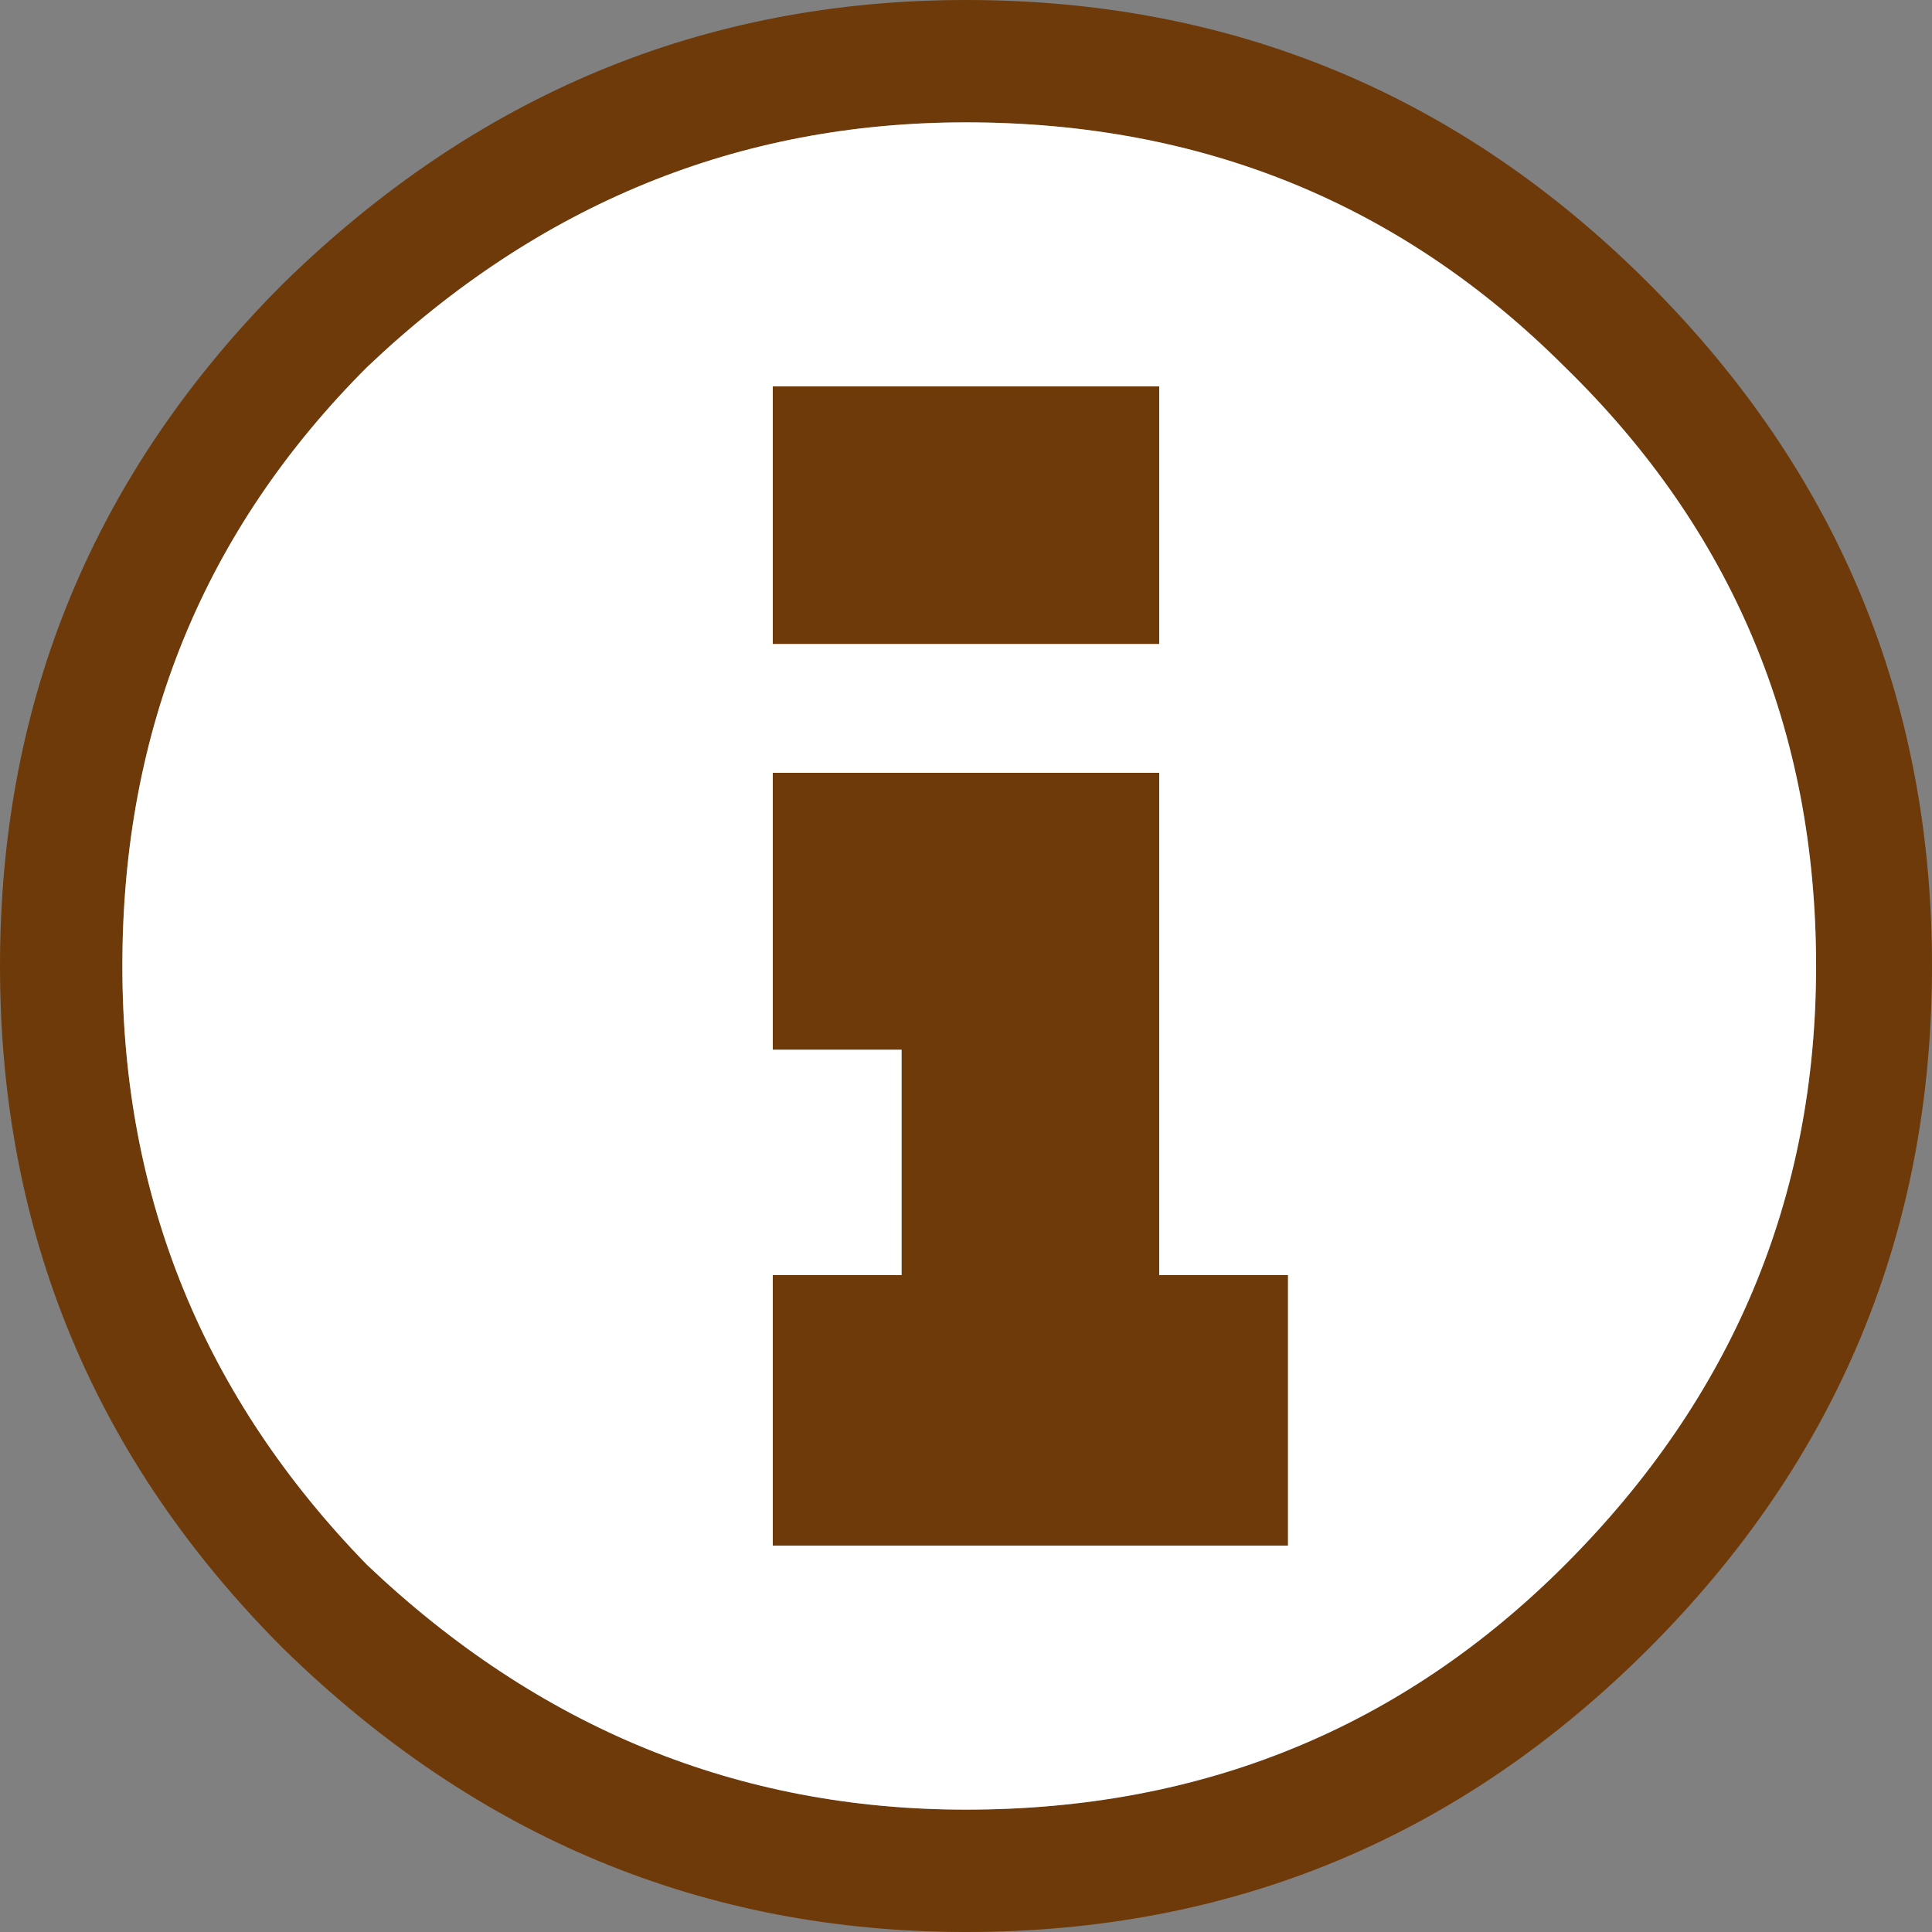 <?xml version="1.0" encoding="UTF-8" standalone="no"?>
<svg xmlns:ffdec="https://www.free-decompiler.com/flash" xmlns:xlink="http://www.w3.org/1999/xlink" ffdec:objectType="shape" height="15.0px" width="15.0px" xmlns="http://www.w3.org/2000/svg">
  <rect width="100%" height="100%" fill="#808080" stroke="none"/>
  <g transform="matrix(1.0, 0.0, 0.0, 1.0, 0.0, 0.0)">
    <path d="M12.8 12.8 Q10.6 15.0 7.5 15.0 4.45 15.0 2.2 12.8 0.0 10.6 0.0 7.5 0.0 4.4 2.2 2.2 4.45 0.0 7.5 0.0 10.6 0.0 12.8 2.2 15.0 4.4 15.0 7.5 15.0 10.6 12.8 12.8 M14.1 7.5 Q14.1 4.75 12.15 2.85 10.25 0.95 7.5 0.95 4.85 0.95 2.85 2.85 0.95 4.75 0.95 7.5 0.95 10.2 2.85 12.15 4.85 14.05 7.5 14.05 10.25 14.05 12.15 12.15 14.1 10.2 14.1 7.5 M9.0 9.9 L10.0 9.9 10.0 12.0 6.0 12.0 6.0 9.9 7.0 9.9 7.0 8.15 6.0 8.15 6.0 6.0 9.0 6.0 9.0 9.9 M6.0 5.0 L6.0 3.0 9.0 3.0 9.0 5.0 6.0 5.0" fill="#6e3a09" fill-rule="evenodd" stroke="none"/>
    <path d="M14.1 7.5 Q14.1 10.2 12.15 12.15 10.25 14.05 7.5 14.05 4.85 14.05 2.85 12.15 0.95 10.2 0.95 7.5 0.95 4.75 2.85 2.85 4.85 0.95 7.5 0.95 10.25 0.95 12.15 2.85 14.1 4.75 14.1 7.5 M6.0 5.0 L9.0 5.0 9.0 3.0 6.0 3.0 6.0 5.0 M9.0 9.9 L9.0 6.0 6.0 6.0 6.0 8.15 7.0 8.15 7.0 9.9 6.0 9.9 6.0 12.0 10.0 12.0 10.0 9.9 9.0 9.9" fill="#ffffff" fill-rule="evenodd" stroke="none"/>
  </g>
</svg>
